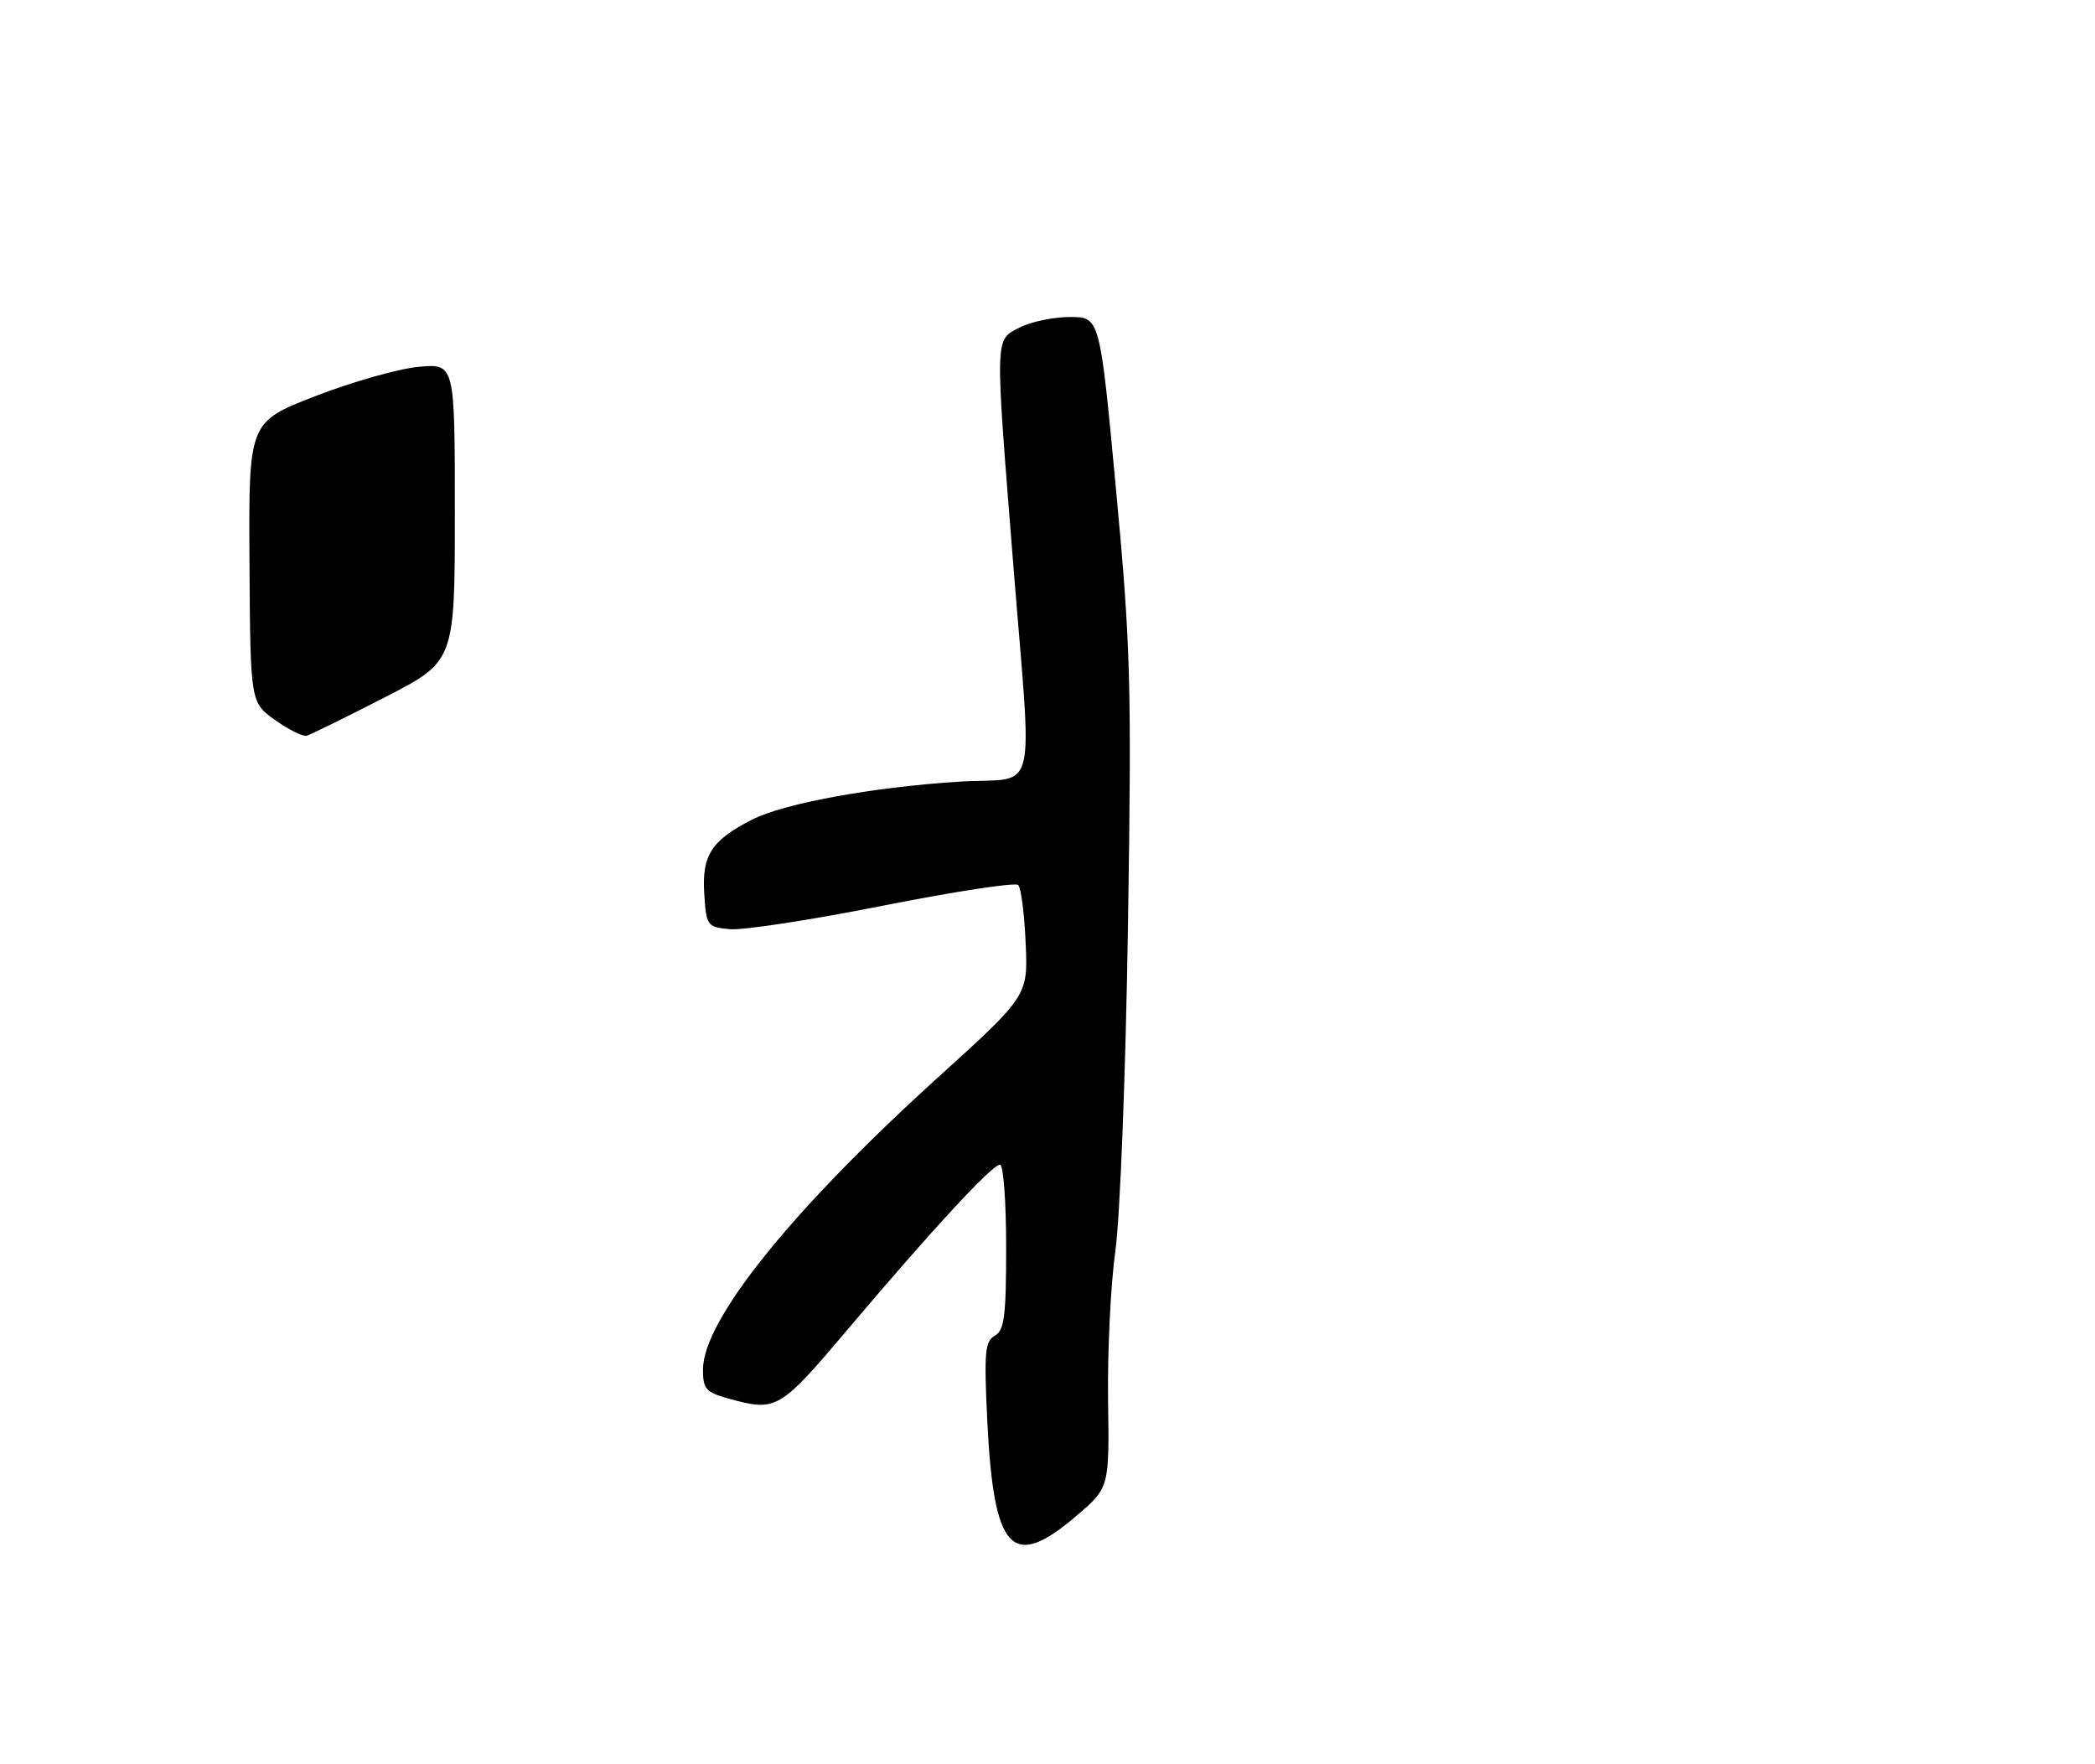 <?xml version="1.0" encoding="UTF-8" standalone="no"?>
<!DOCTYPE svg PUBLIC "-//W3C//DTD SVG 1.1//EN" "http://www.w3.org/Graphics/SVG/1.1/DTD/svg11.dtd" >
<svg xmlns="http://www.w3.org/2000/svg" xmlns:xlink="http://www.w3.org/1999/xlink" version="1.1" viewBox="0 0 304 256">
 <g >
 <path fill="currentColor"
d=" M 156.23 219.93 C 160.97 215.87 160.97 215.87 160.79 203.19 C 160.69 196.21 161.16 186.45 161.85 181.50 C 162.54 176.47 163.35 155.59 163.68 134.15 C 164.22 98.97 164.07 93.74 161.93 70.90 C 159.60 46.00 159.60 46.00 155.25 46.00 C 152.86 46.00 149.57 46.69 147.95 47.53 C 144.33 49.40 144.36 48.34 147.00 81.50 C 149.81 116.83 150.82 112.70 139.25 113.42 C 126.68 114.21 113.76 116.57 109.14 118.93 C 103.24 121.94 101.84 124.10 102.19 129.64 C 102.49 134.37 102.59 134.51 105.92 134.83 C 107.80 135.01 117.82 133.47 128.17 131.41 C 138.53 129.36 147.34 128.01 147.75 128.42 C 148.16 128.82 148.65 132.61 148.83 136.83 C 149.17 144.50 149.17 144.50 136.02 156.42 C 114.88 175.59 102.03 191.57 102.01 198.70 C 102.00 201.55 102.41 202.02 105.75 202.95 C 112.68 204.87 113.09 204.63 123.20 192.68 C 135.36 178.30 143.97 169.00 145.11 169.00 C 145.60 169.00 146.00 174.38 146.00 180.95 C 146.00 191.00 145.74 193.05 144.35 193.82 C 142.93 194.62 142.78 196.23 143.26 206.12 C 144.19 225.17 146.83 227.99 156.23 219.93 Z  M 39.91 104.48 C 36.33 101.92 36.33 101.92 36.20 81.57 C 36.08 61.23 36.08 61.23 45.79 57.47 C 51.13 55.40 57.86 53.49 60.75 53.23 C 66.00 52.75 66.00 52.75 66.00 74.37 C 66.00 95.98 66.00 95.98 55.75 101.23 C 50.11 104.12 45.05 106.61 44.50 106.76 C 43.95 106.91 41.89 105.88 39.91 104.48 Z "/>
</g>
</svg>
